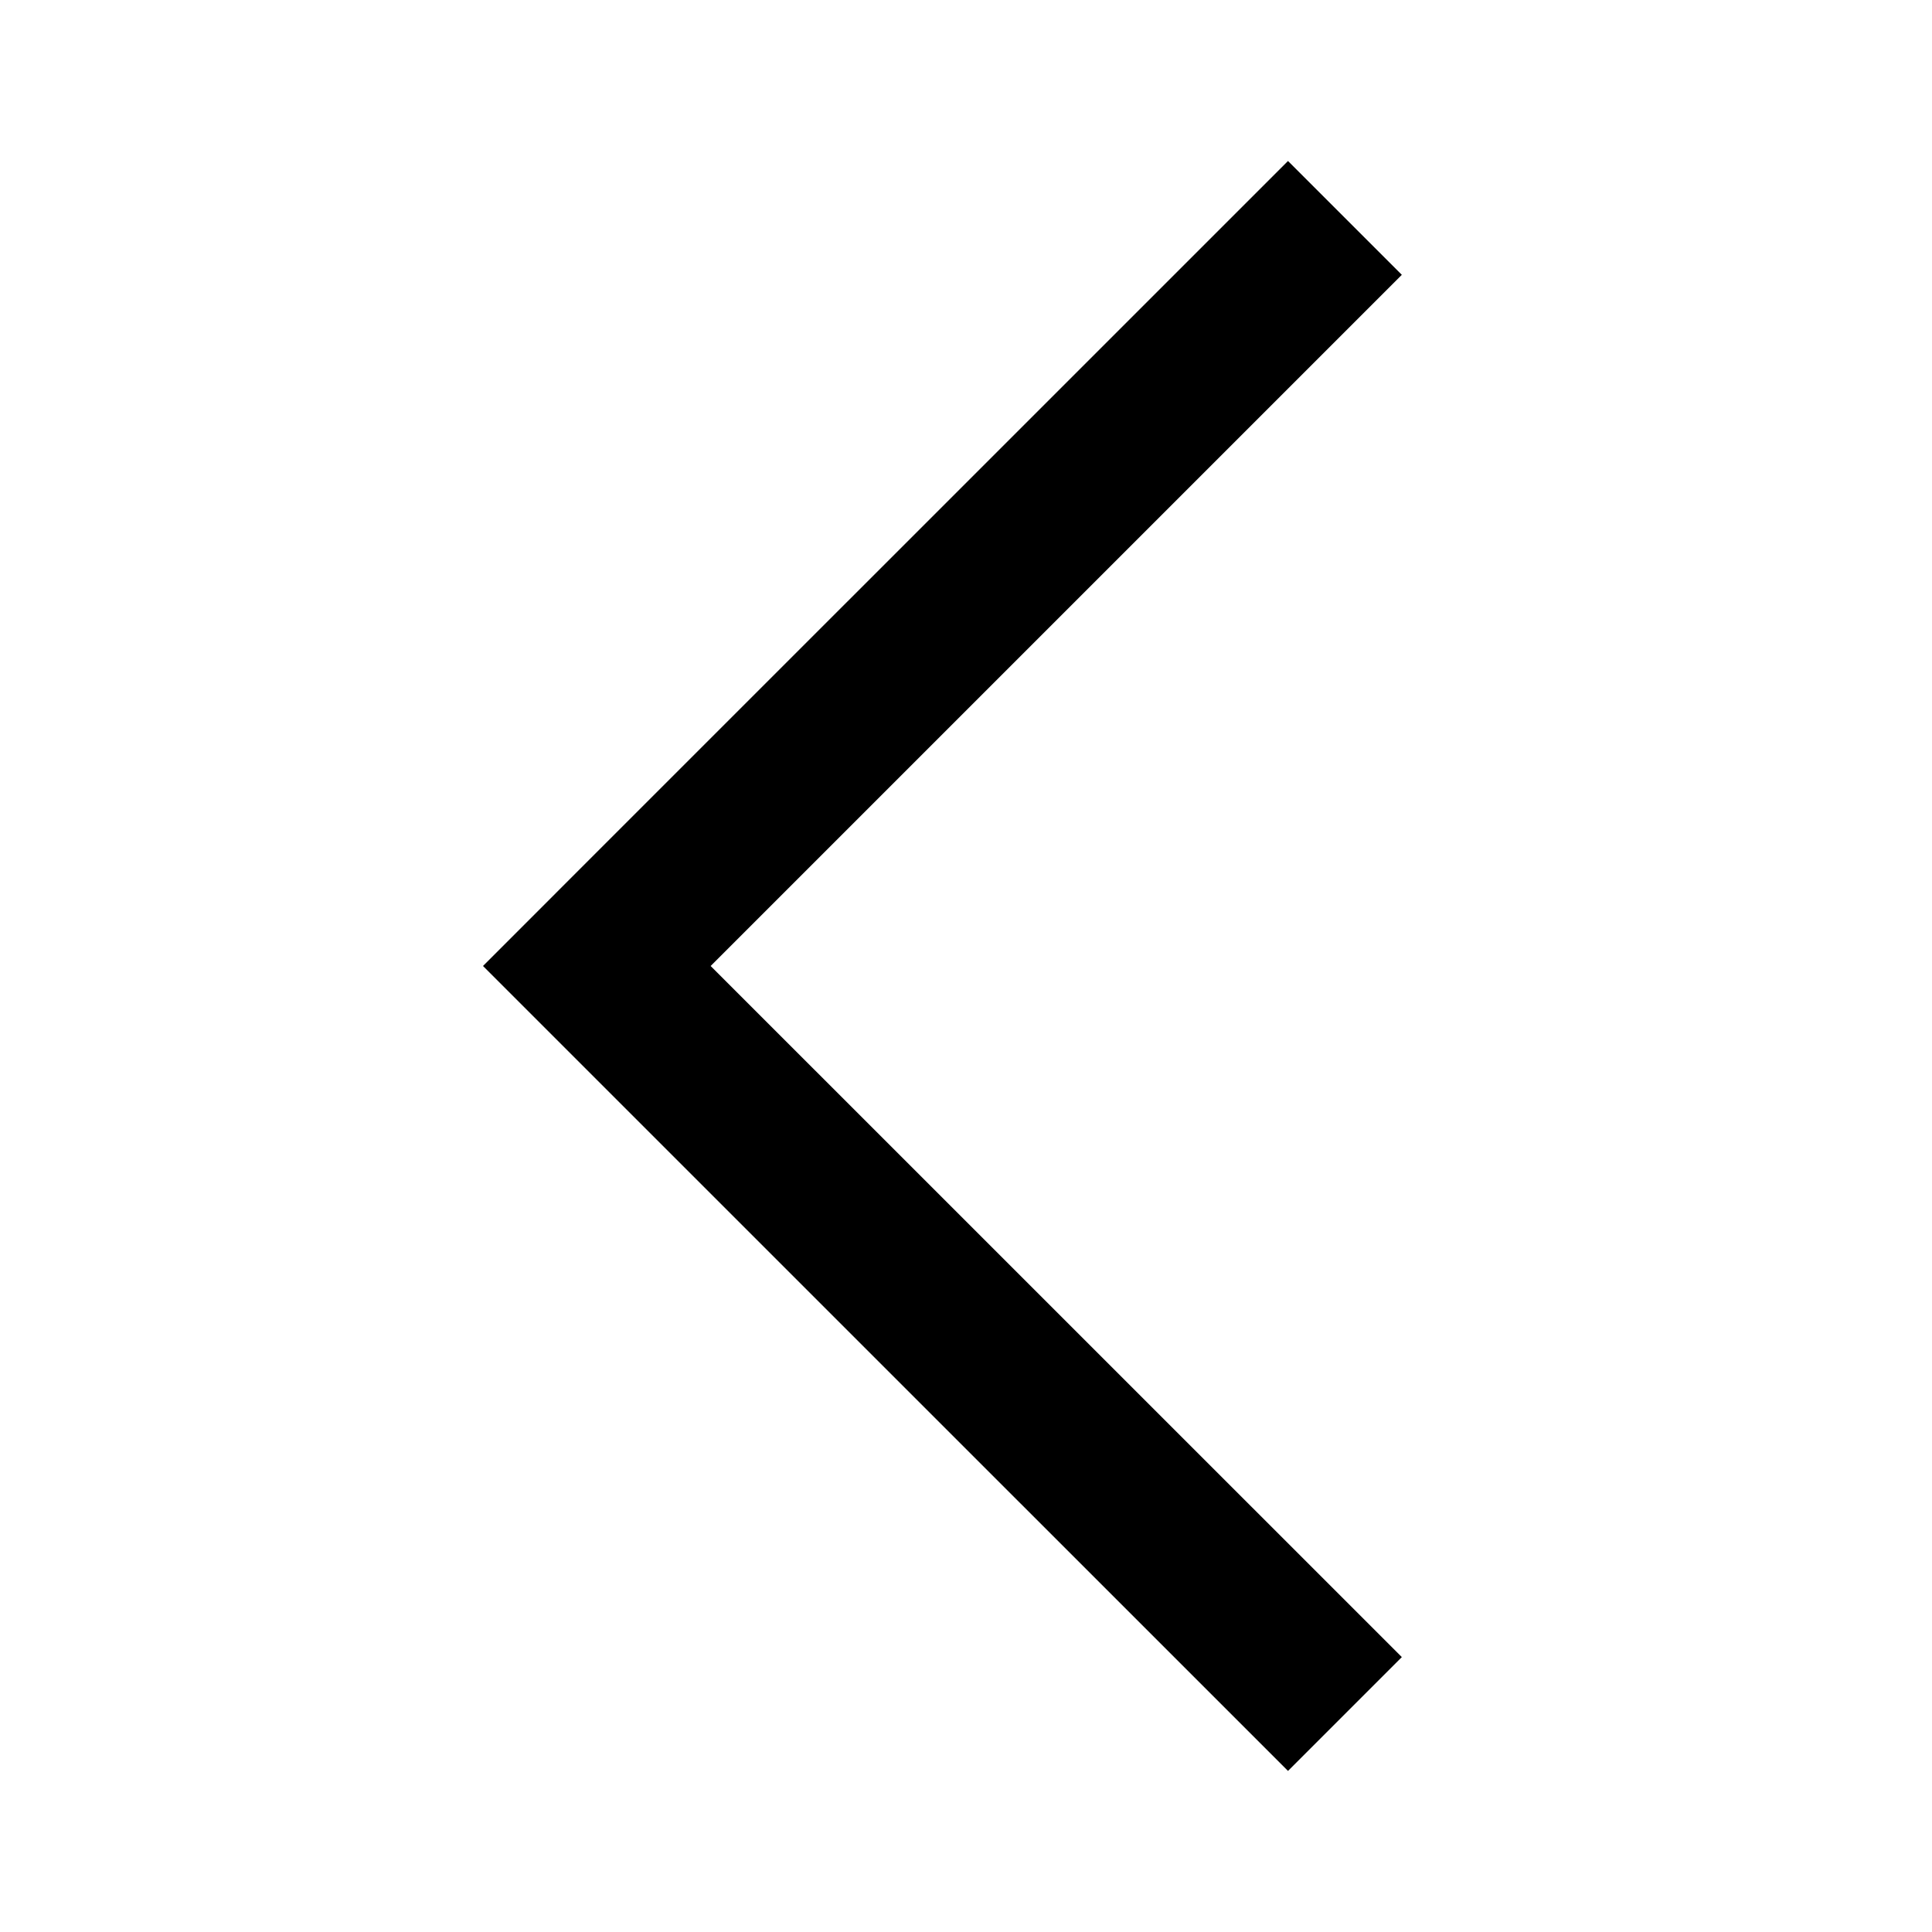 <svg width="240" height="240" viewBox="0 0 240 240"  xmlns="http://www.w3.org/2000/svg">
<path d="M74.14 105.85L60 120L74.14 134.14L160 219.99L174.14 205.85L88.28 120L174.14 34.14L160 20L74.14 105.85Z" />
</svg>

